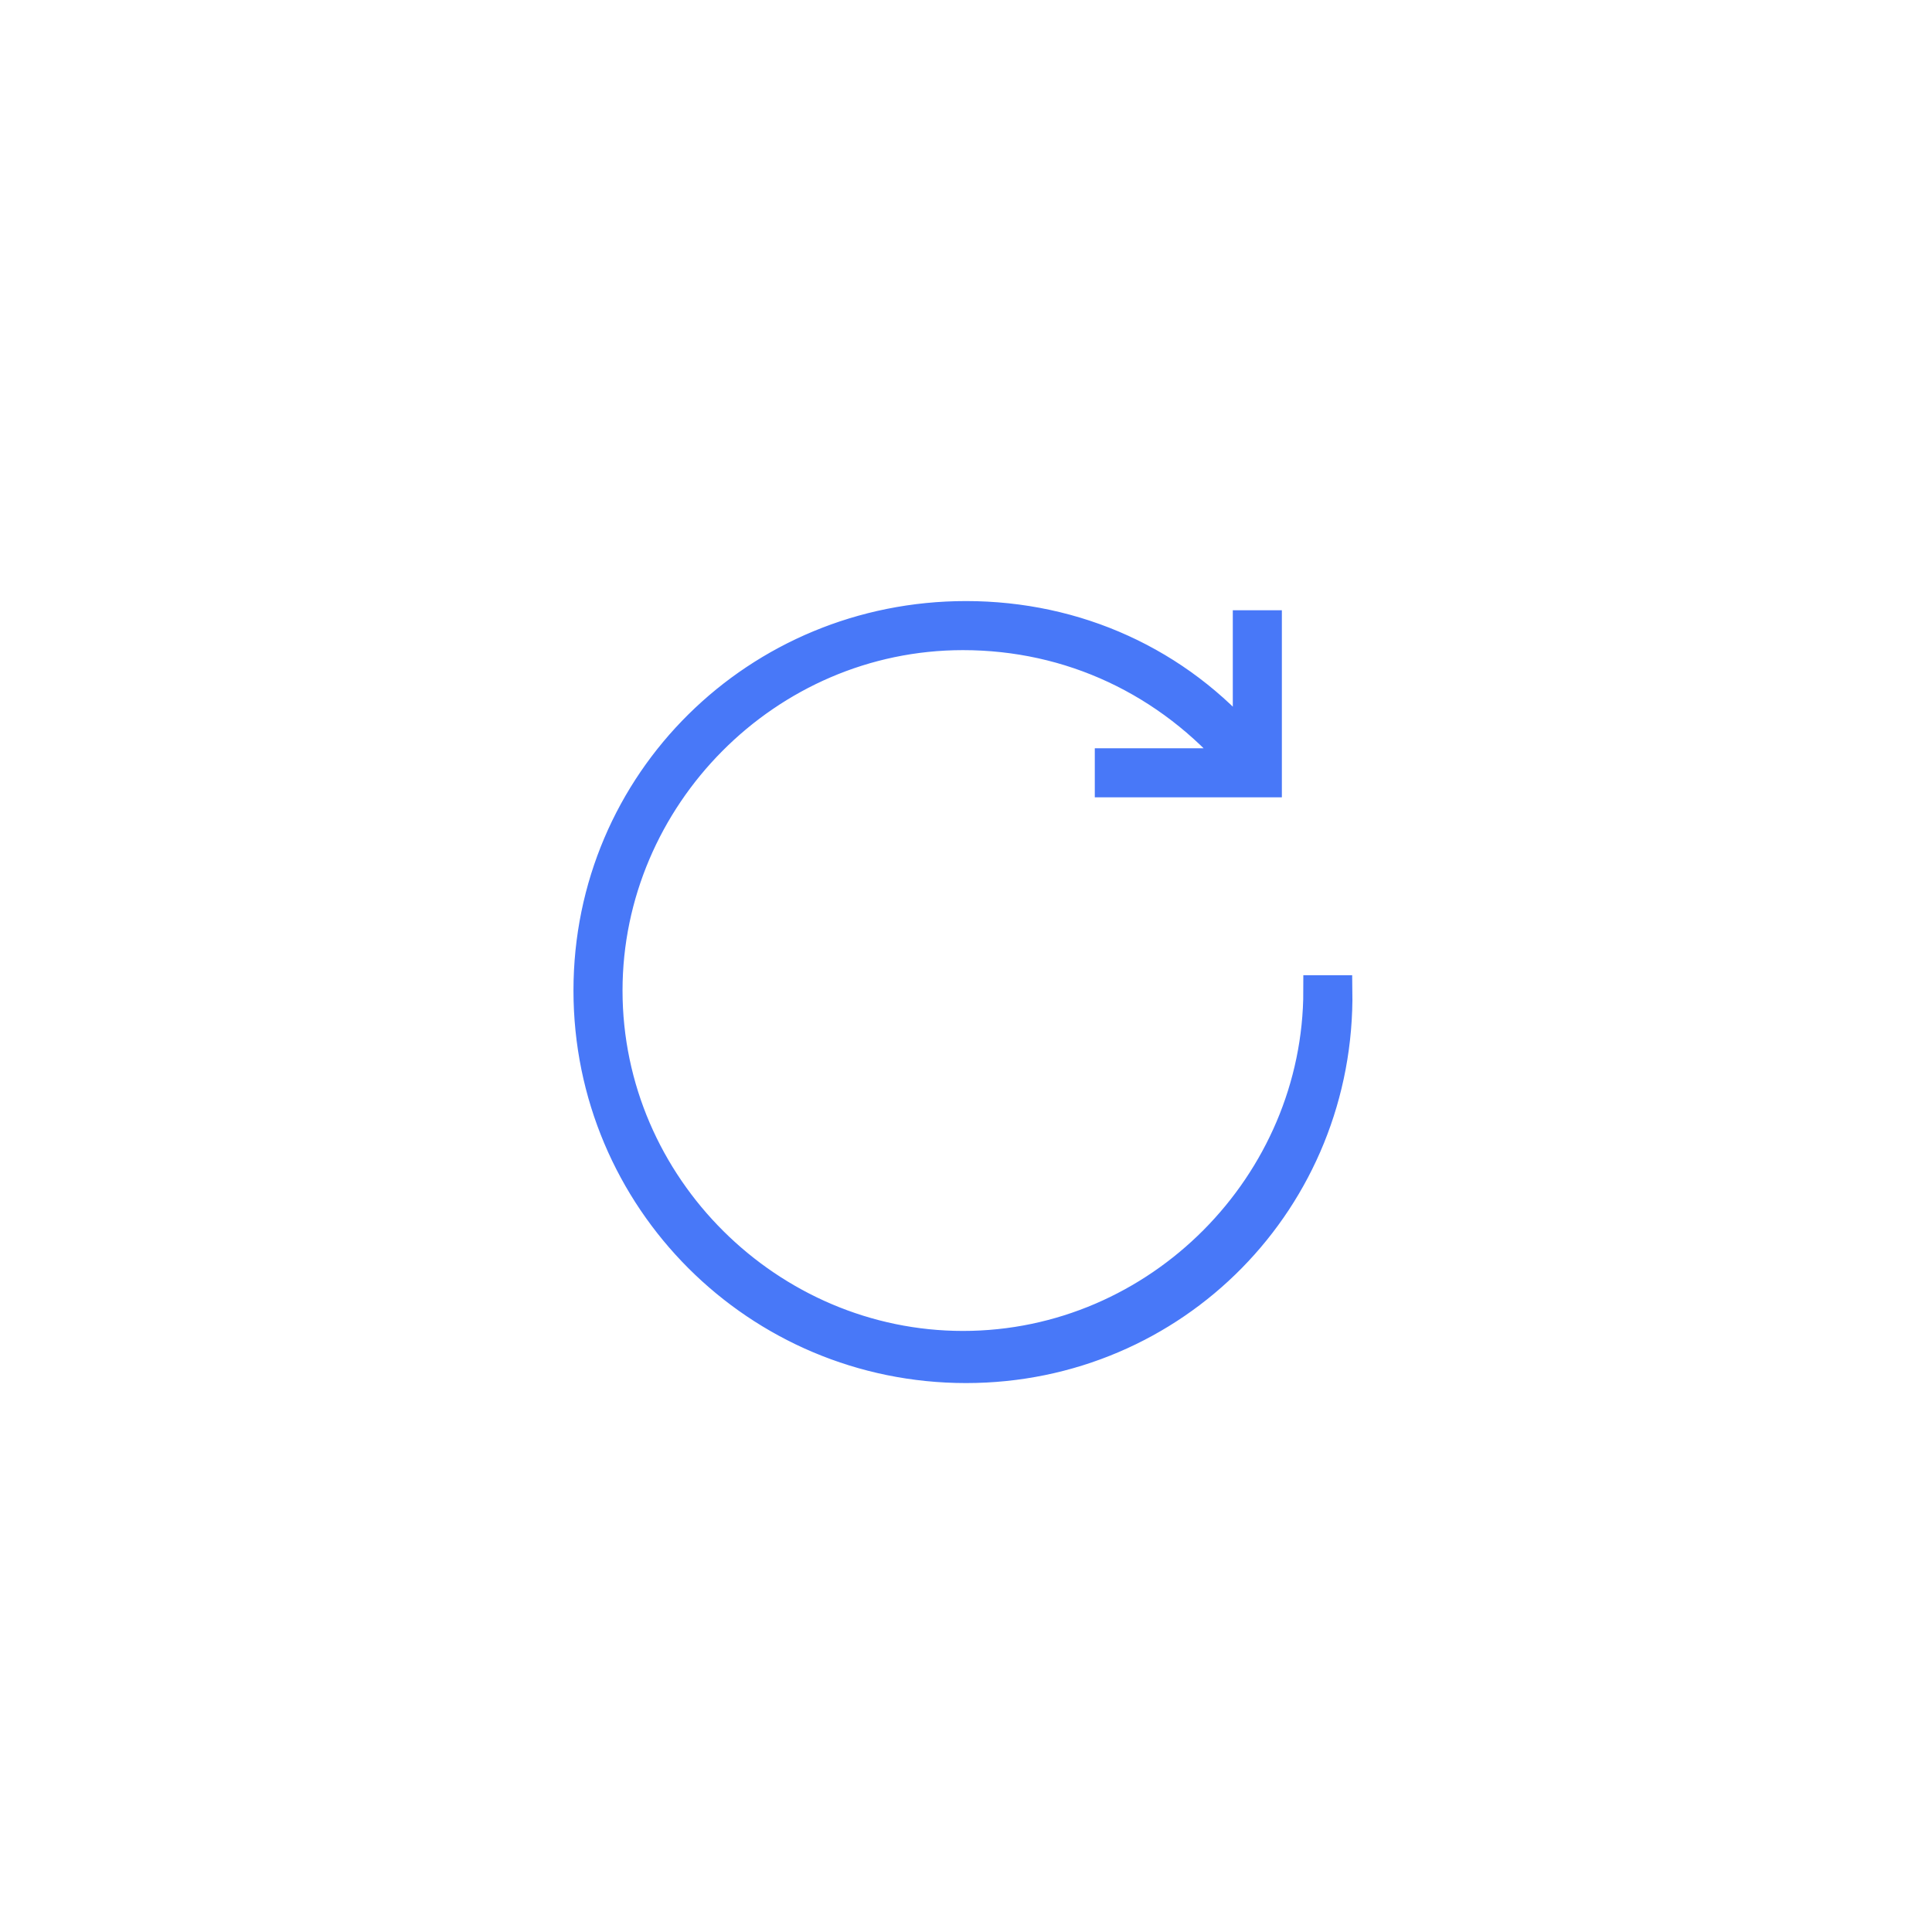 <?xml version="1.0" encoding="utf-8"?>
<!-- Generator: Adobe Illustrator 26.1.0, SVG Export Plug-In . SVG Version: 6.00 Build 0)  -->
<svg version="1.1" id="Livello_1" xmlns="http://www.w3.org/2000/svg" xmlns:xlink="http://www.w3.org/1999/xlink" x="0px" y="0px"
	 viewBox="0 0 63 63" style="enable-background:new 0 0 63 63;" xml:space="preserve">
<style type="text/css">
	.st0{fill:none;stroke:#4878F8;stroke-miterlimit:10;}
</style>
<g id="reset">
	<path id="reset_1_" class="st0" d="M31.5,44.6c-6.8,0-12.3-5.5-12.3-12.3s5.5-12.2,12.3-12.2c3.6,0,6.9,1.5,9.2,4.2v-3.9h0.6v5.1
		h-5.1v-0.6h4.2c-2.3-2.7-5.5-4.2-9-4.2c-6.4,0-11.6,5.3-11.6,11.6c0,6.4,5.3,11.6,11.6,11.6c6.4,0,11.6-5.3,11.6-11.6h0.6
		C43.7,39.1,38.3,44.6,31.5,44.6z"/>
</g>
</svg>
